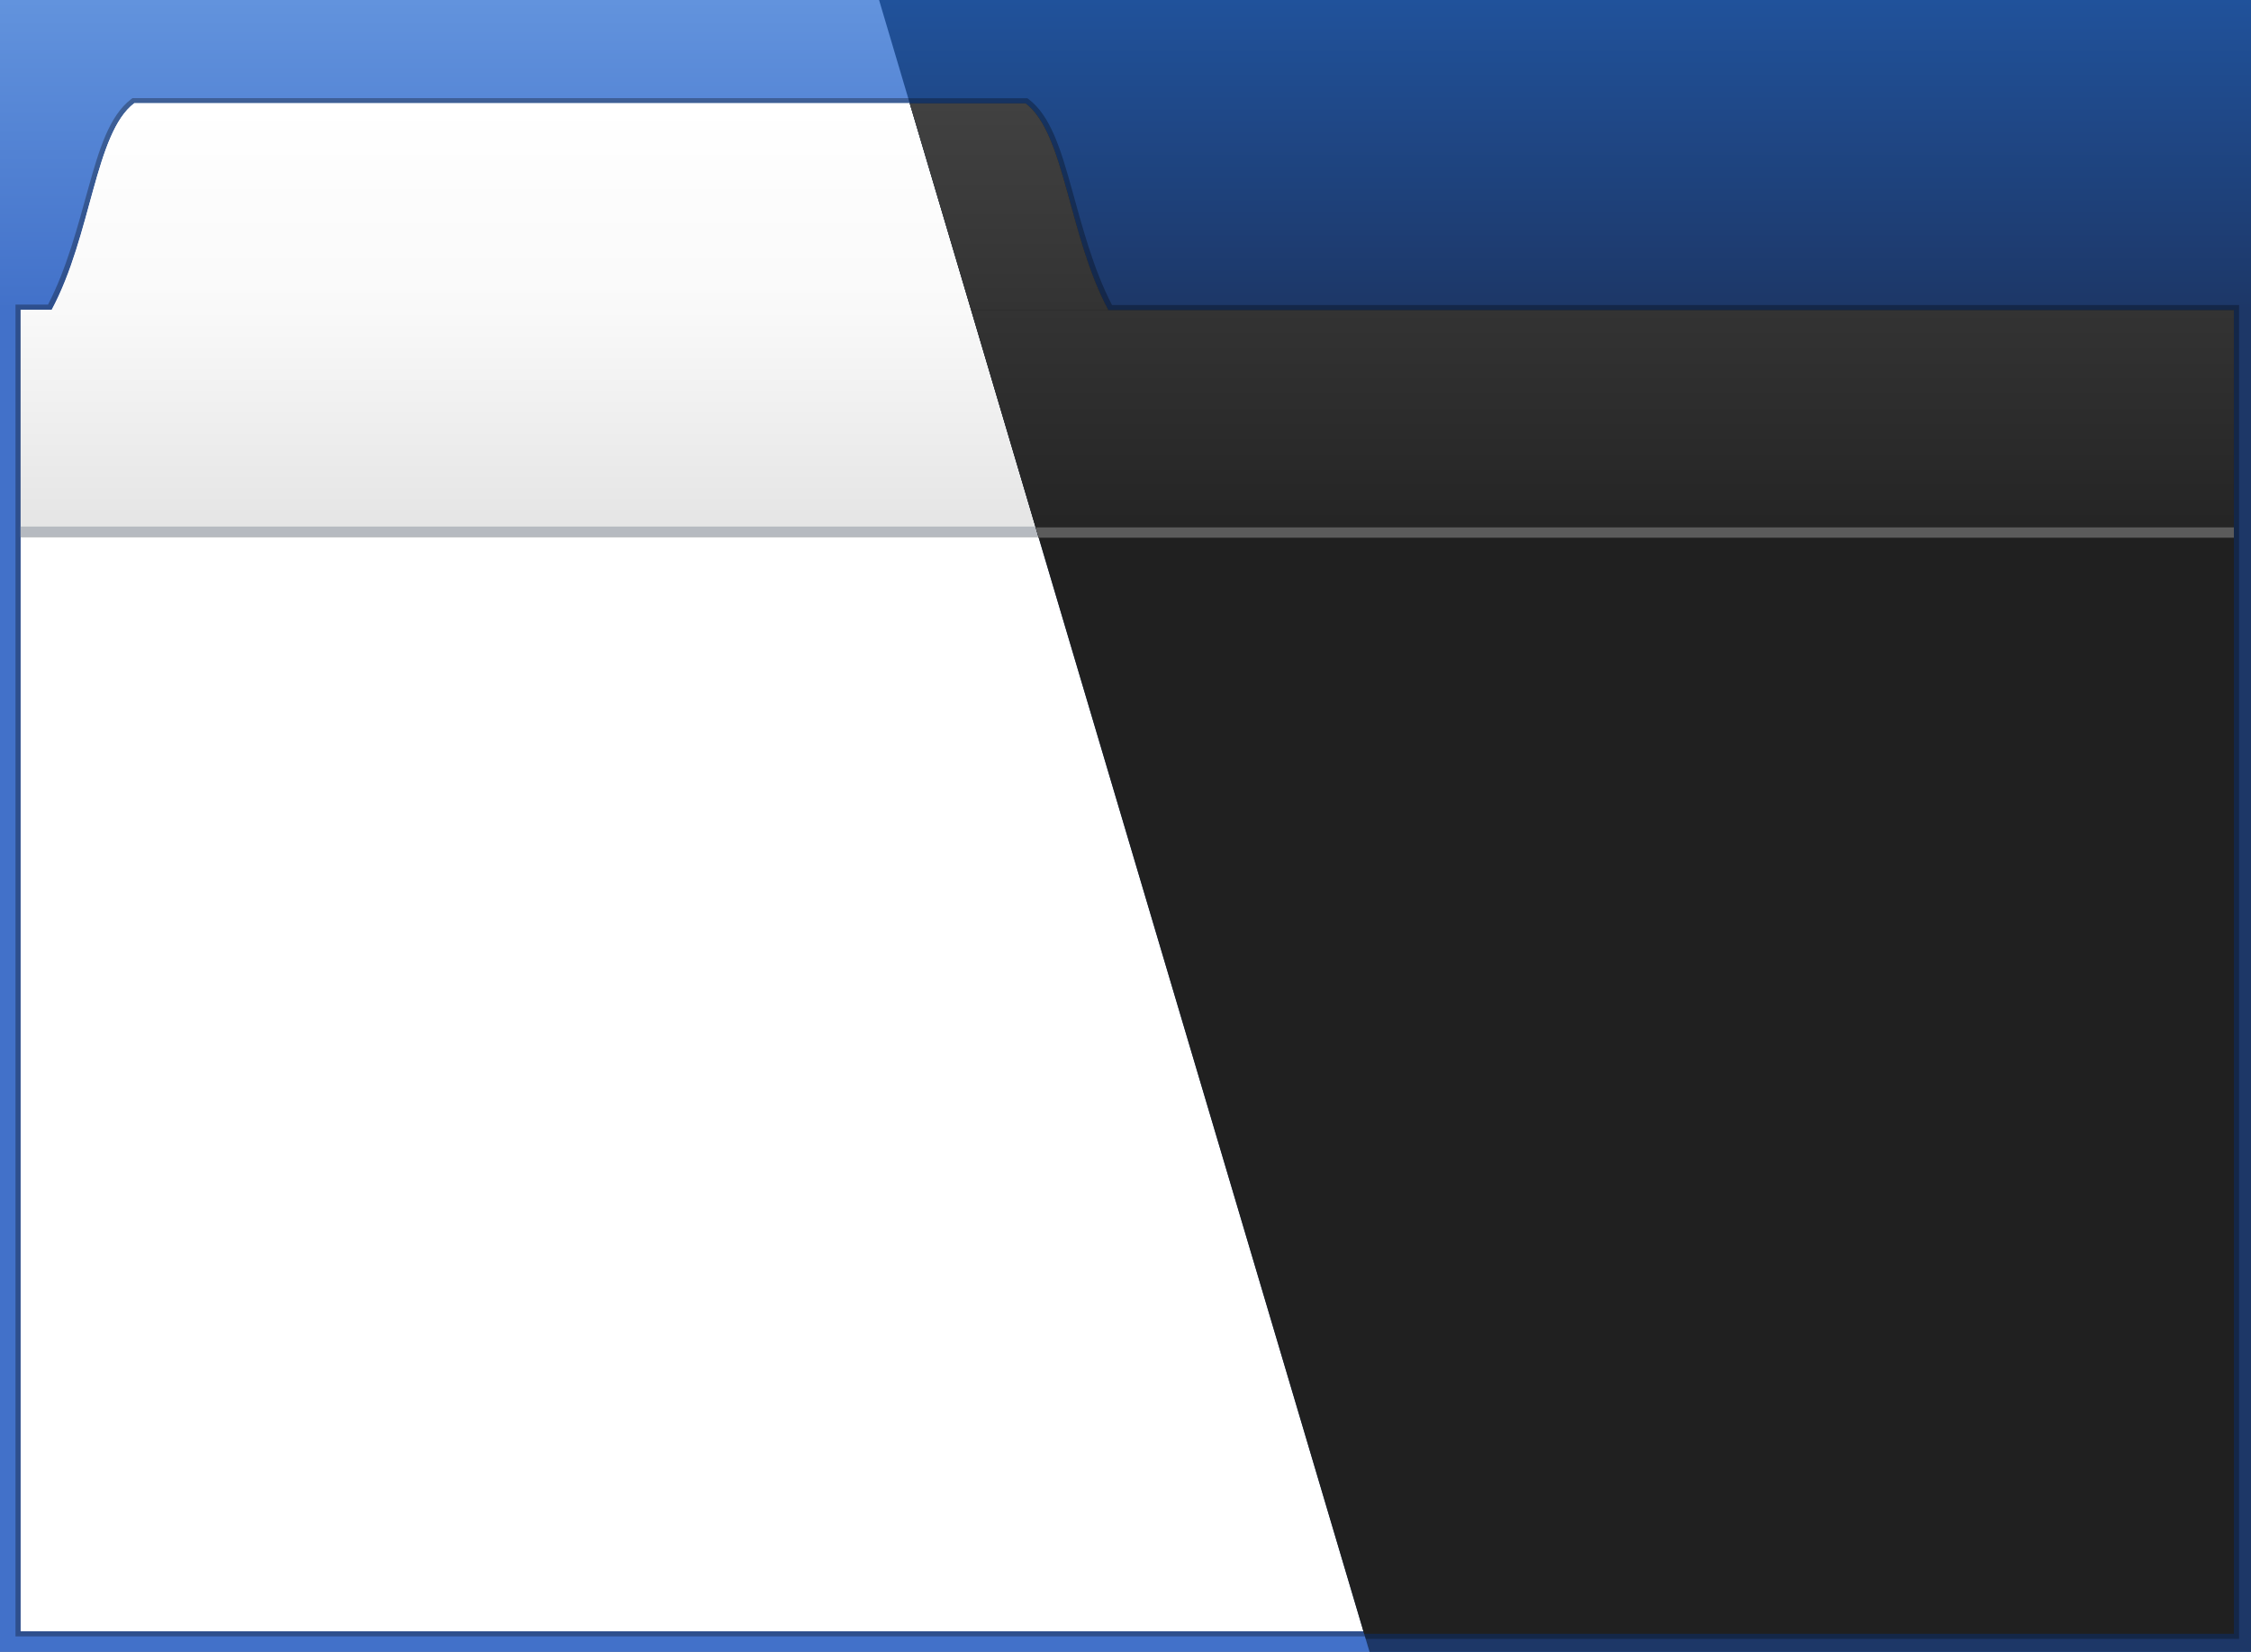 <svg width="218" height="160" version="1.1" viewBox="0 0 57.679 42.333" xmlns="http://www.w3.org/2000/svg">
    <rect x="0" y="0" width="57.679" height="42.333" fill="#808080" stroke="none"/>
    <defs>
        <linearGradient id="linearGradient2142" x2="0" y2="7.938" gradientUnits="userSpaceOnUse">
            <stop stop-color="#6293dd" offset="0"/>
            <stop stop-color="#4271c9" offset="1"/>
        </linearGradient>
        <linearGradient id="linearGradient2150" x1="1.323" x2="1.323" y1="2.646" y2="7.938" gradientUnits="userSpaceOnUse">
            <stop stop-color="#fff" offset="0"/>
            <stop stop-color="#f9f9f9" offset="1"/>
        </linearGradient>
        <linearGradient id="linearGradient2158" x1=".529" x2=".529" y1="7.937" y2="13.758" gradientUnits="userSpaceOnUse">
            <stop stop-color="#f9f9f9" offset="0"/>
            <stop stop-color="#e4e4e4" offset="1"/>
        </linearGradient>
        <linearGradient id="linearGradient2427" x1="1.323" x2="1.323" y1="2.646" y2="7.938" gradientTransform="scale(3.78)" gradientUnits="userSpaceOnUse">
            <stop stop-color="#414141" offset="0"/>
            <stop stop-color="#333" offset="1"/>
        </linearGradient>
        <linearGradient id="linearGradient2429" x1=".529" x2=".529" y1="7.937" y2="13.758" gradientTransform="scale(3.78)" gradientUnits="userSpaceOnUse">
            <stop stop-color="#333" offset="0"/>
            <stop stop-color="#242424" offset="1"/>
        </linearGradient>
        <linearGradient id="linearGradient2456" x2="0" y2="7.938" gradientTransform="scale(3.78)" gradientUnits="userSpaceOnUse">
            <stop stop-color="#20529b" offset="0"/>
            <stop stop-color="#1d3767" offset="1"/>
        </linearGradient>
    </defs>
    <rect width="57.679" height="42.333" fill="url(#linearGradient2142)" style="paint-order:stroke fill markers"/>
    <path d="m3.395 2.514-0.035 0.027c-0.56 0.426-0.822 1.294-1.098 2.285-0.269 0.968-0.551 2.055-1.031 2.979h-0.834v34.131h56.887v-34.131h-28.834c-0.481-0.923-0.762-2.011-1.031-2.979-0.276-0.991-0.537-1.859-1.098-2.285l-0.037-0.027h-19.33zm0.113 0.264h22.662c0.439 0.348 0.721 1.146 0.992 2.119 0.274 0.985 0.554 2.125 1.078 3.104l0.037 0.07h28.74v33.602h-56.355v-33.602h0.74l0.037-0.07c0.525-0.978 0.802-2.119 1.076-3.104 0.271-0.973 0.553-1.771 0.992-2.119z" color="#000000" color-rendering="auto" dominant-baseline="auto" fill-opacity=".3" image-rendering="auto" shape-rendering="auto" solid-color="#000000" stop-color="#000000" style="font-feature-settings:normal;font-variant-alternates:normal;font-variant-caps:normal;font-variant-east-asian:normal;font-variant-ligatures:normal;font-variant-numeric:normal;font-variant-position:normal;font-variation-settings:normal;inline-size:0;isolation:auto;mix-blend-mode:normal;paint-order:stroke fill markers;shape-margin:0;shape-padding:0;text-decoration-color:#000000;text-decoration-line:none;text-decoration-style:solid;text-indent:0;text-orientation:mixed;text-transform:none;white-space:normal"/>
    <path d="m3.44 2.646c-1.008 0.767-1.09 3.377-2.117 5.292h-0.794v33.867h56.621v-33.867h-28.794c-1.027-1.915-1.109-4.525-2.117-5.292h-19.285z" color="#000000" color-rendering="auto" dominant-baseline="auto" fill="#fff" image-rendering="auto" shape-rendering="auto" solid-color="#000000" stop-color="#000000" style="font-feature-settings:normal;font-variant-alternates:normal;font-variant-caps:normal;font-variant-east-asian:normal;font-variant-ligatures:normal;font-variant-numeric:normal;font-variant-position:normal;font-variation-settings:normal;inline-size:0;isolation:auto;mix-blend-mode:normal;paint-order:stroke fill markers;shape-margin:0;shape-padding:0;text-decoration-color:#000000;text-decoration-line:none;text-decoration-style:solid;text-indent:0;text-orientation:mixed;text-transform:none;white-space:normal"/>
    <path d="m0.529 7.937h56.621v5.821h-56.621z" fill="#202020" style="paint-order:stroke fill markers"/>
    <path d="m3.44 2.646c-1.008 0.767-1.09 3.404-2.117 5.318h27.033c-1.027-1.915-1.109-4.551-2.117-5.318h-19.285z" fill="url(#linearGradient2150)"/>
    <rect x=".529" y="7.937" width="56.621" height="5.821" fill="url(#linearGradient2158)" style="paint-order:stroke fill markers"/>
    <rect x=".529" y="13.494" width="56.621" height=".265" fill="#b6bac0" style="paint-order:stroke fill markers"/>
    <path transform="scale(.265)" d="m85 0 47.5 160h85.5v-160z" fill="url(#linearGradient2456)" style="paint-order:stroke fill markers"/>
    <path transform="scale(.265)" d="m87.82 9.5 0.295 0.996h10.795c1.658 1.315 2.727 4.332 3.75 8.01 1.035 3.722 2.092 8.034 4.074 11.73l0.141 0.266h108.625v126.998h-83.742l0.295 0.996h84.451v-128.998h-108.979c-1.817-3.489-2.881-7.599-3.898-11.258-1.042-3.744-2.031-7.026-4.148-8.637l-0.141-0.104z" color="#000000" color-rendering="auto" dominant-baseline="auto" fill-opacity=".3" image-rendering="auto" shape-rendering="auto" solid-color="#000000" stop-color="#000000" style="font-feature-settings:normal;font-variant-alternates:normal;font-variant-caps:normal;font-variant-east-asian:normal;font-variant-ligatures:normal;font-variant-numeric:normal;font-variant-position:normal;font-variation-settings:normal;inline-size:0;isolation:auto;mix-blend-mode:normal;paint-order:stroke fill markers;shape-margin:0;shape-padding:0;text-decoration-color:#000000;text-decoration-line:none;text-decoration-style:solid;text-indent:0;text-orientation:mixed;text-transform:none;white-space:normal"/>
    <path transform="scale(.265)" d="m87.969 10 43.938 148h84.094v-128h-108.828c-3.881-7.236-4.19-17.101-8-20z" color="#000000" color-rendering="auto" dominant-baseline="auto" fill="#202020" image-rendering="auto" shape-rendering="auto" solid-color="#000000" stop-color="#000000" style="font-feature-settings:normal;font-variant-alternates:normal;font-variant-caps:normal;font-variant-east-asian:normal;font-variant-ligatures:normal;font-variant-numeric:normal;font-variant-position:normal;font-variation-settings:normal;inline-size:0;isolation:auto;mix-blend-mode:normal;paint-order:stroke fill markers;shape-margin:0;shape-padding:0;text-decoration-color:#000000;text-decoration-line:none;text-decoration-style:solid;text-indent:0;text-orientation:mixed;text-transform:none;white-space:normal"/>
    <path transform="scale(.265)" d="m87.969 10 5.938 20h13.266c-3.881-7.236-4.19-17.101-8-20z" fill="url(#linearGradient2427)"/>
    <path transform="scale(.265)" d="m93.906 30 6.531 22h115.562v-22z" fill="url(#linearGradient2429)" style="paint-order:stroke fill markers"/>
    <path transform="scale(.265)" d="m100.141 51 0.297 1h115.562v-1z" fill="#5b5b5b" style="paint-order:stroke fill markers"/>
</svg>
